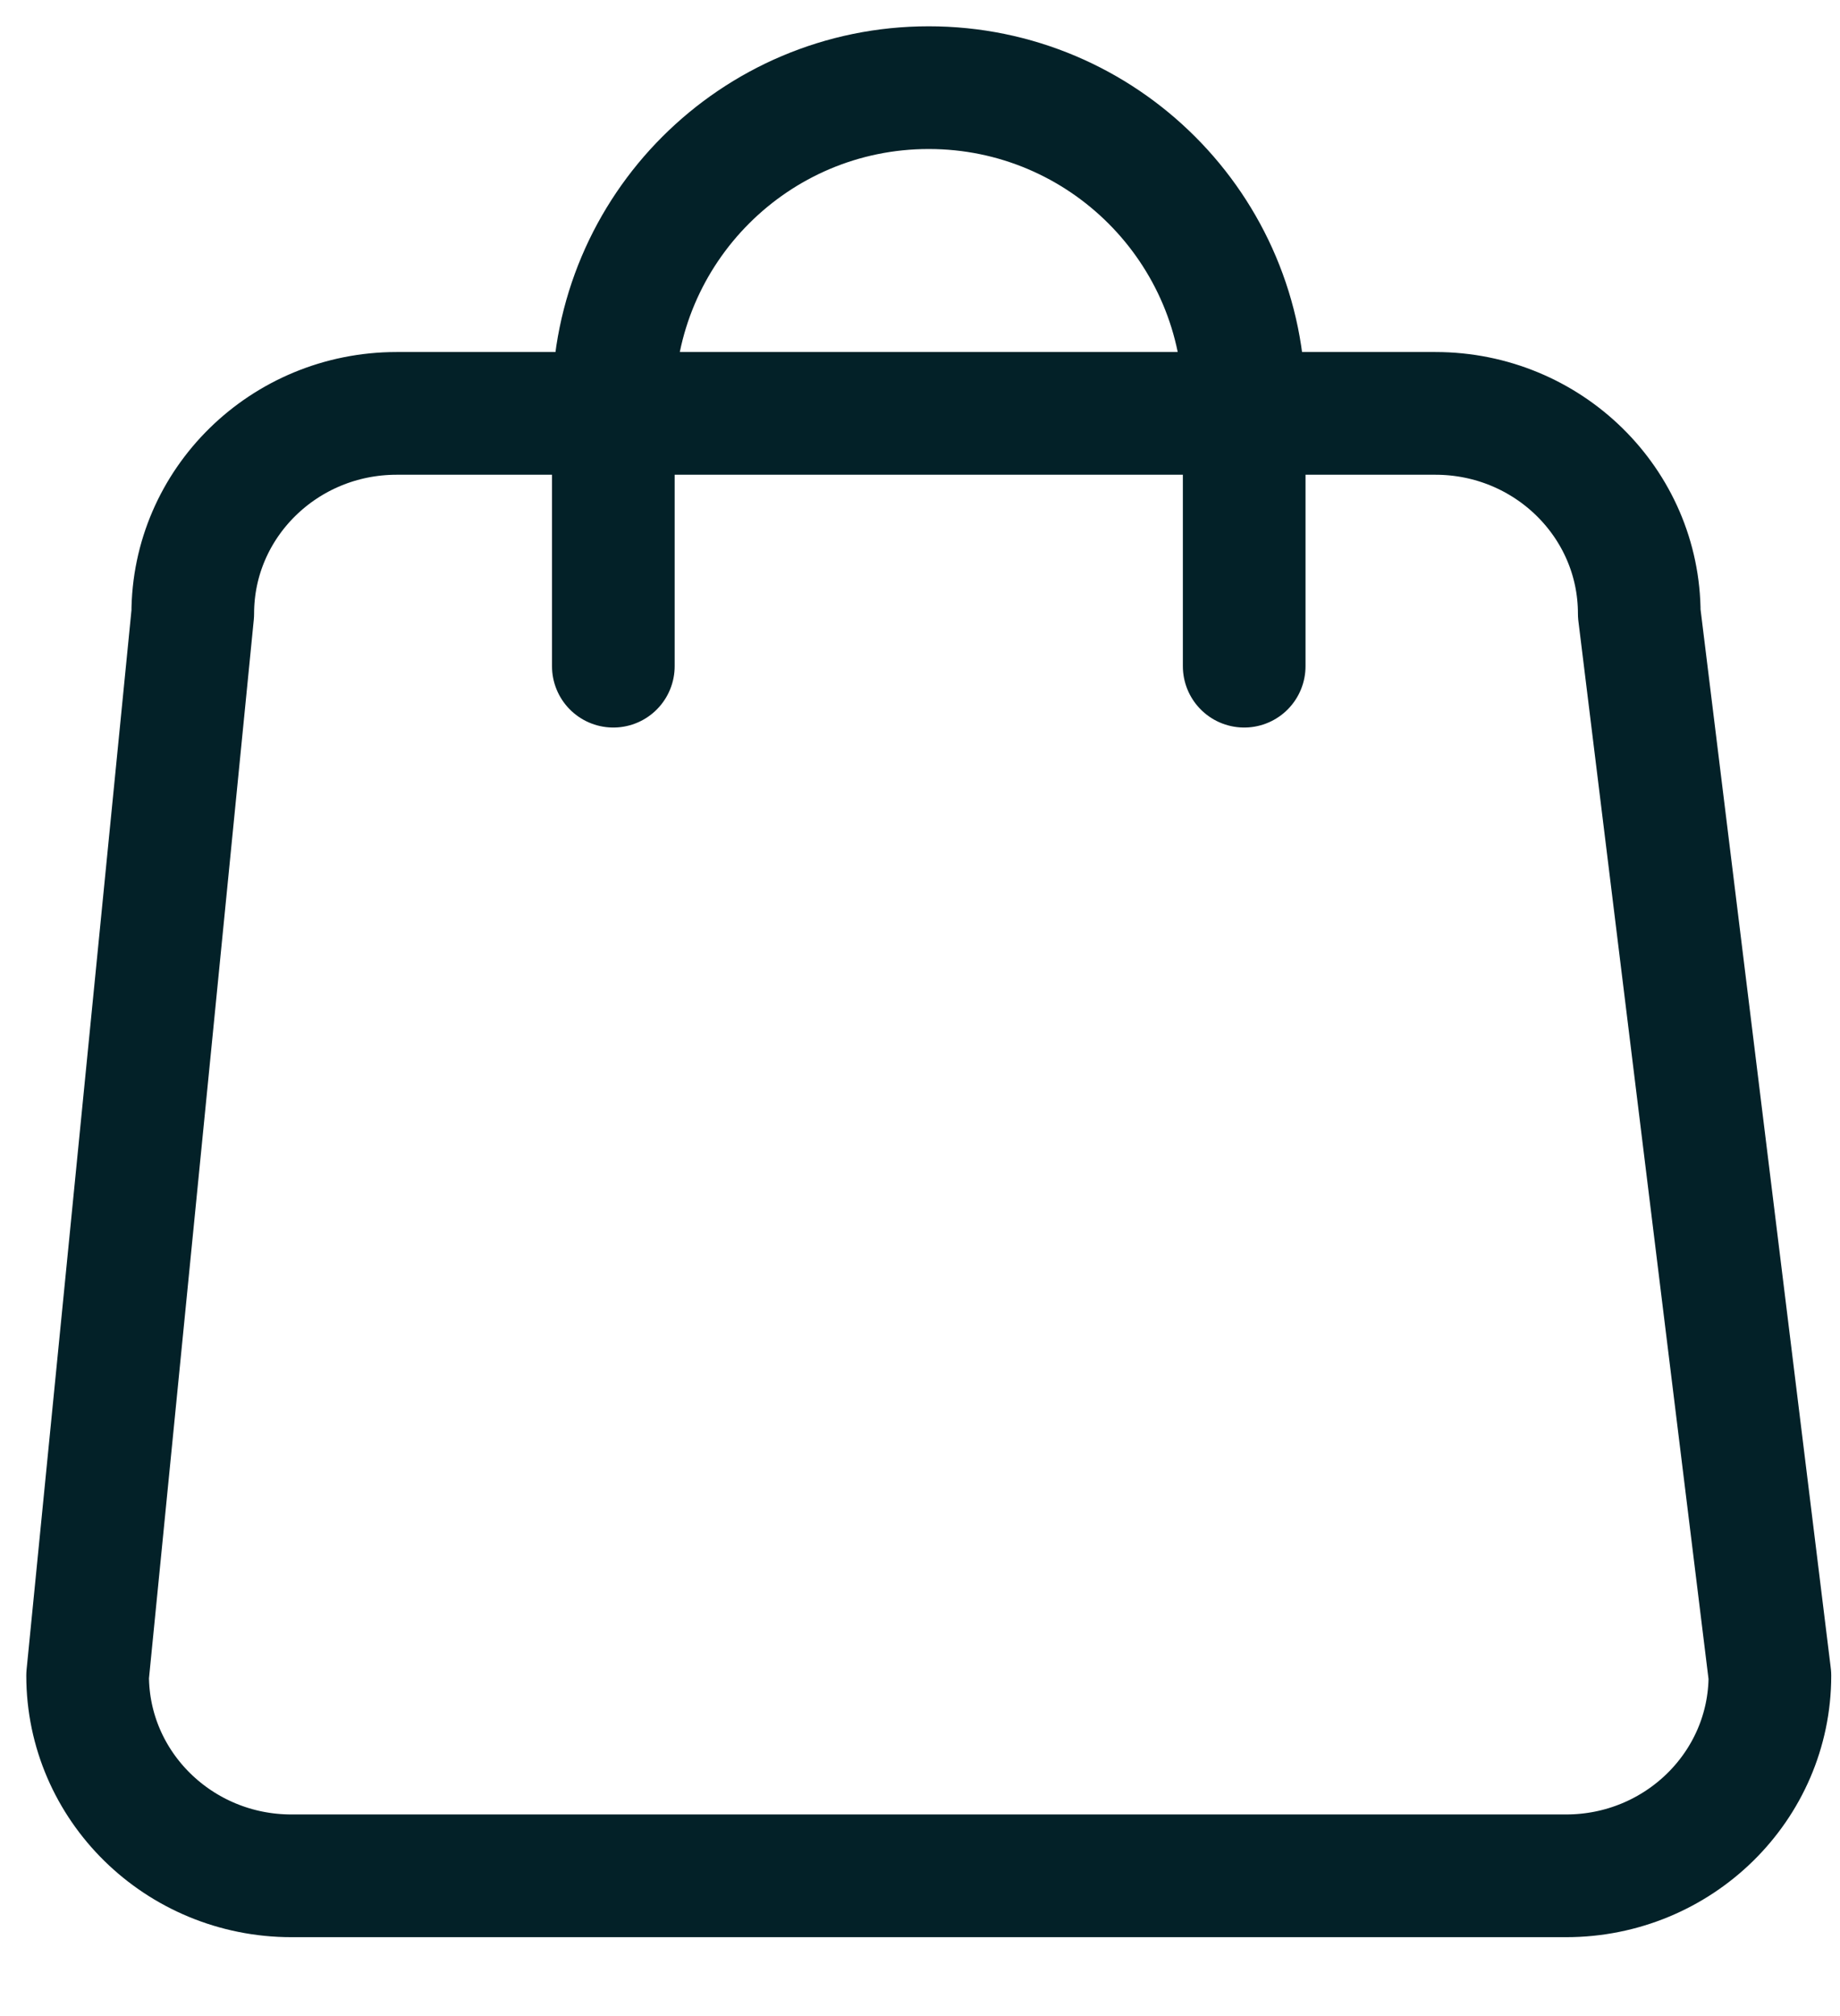 <svg width="21" height="23" viewBox="0 0 21 23" fill="none" xmlns="http://www.w3.org/2000/svg">
<path d="M14.2 7.6V4.6C14.2 2.612 12.588 1 10.6 1C8.612 1 7 2.612 7 4.6V7.6M3.327 21.4H17.873C19.158 21.4 20.2 20.377 20.2 19.116L18.709 7C18.709 5.739 17.667 4.716 16.382 4.716H4.527C3.242 4.716 2.2 5.739 2.2 7L1 19.116C1 20.377 2.042 21.4 3.327 21.4Z" stroke="#032128" stroke-width="1.4" stroke-linecap="round" stroke-linejoin="round"/>
</svg>
